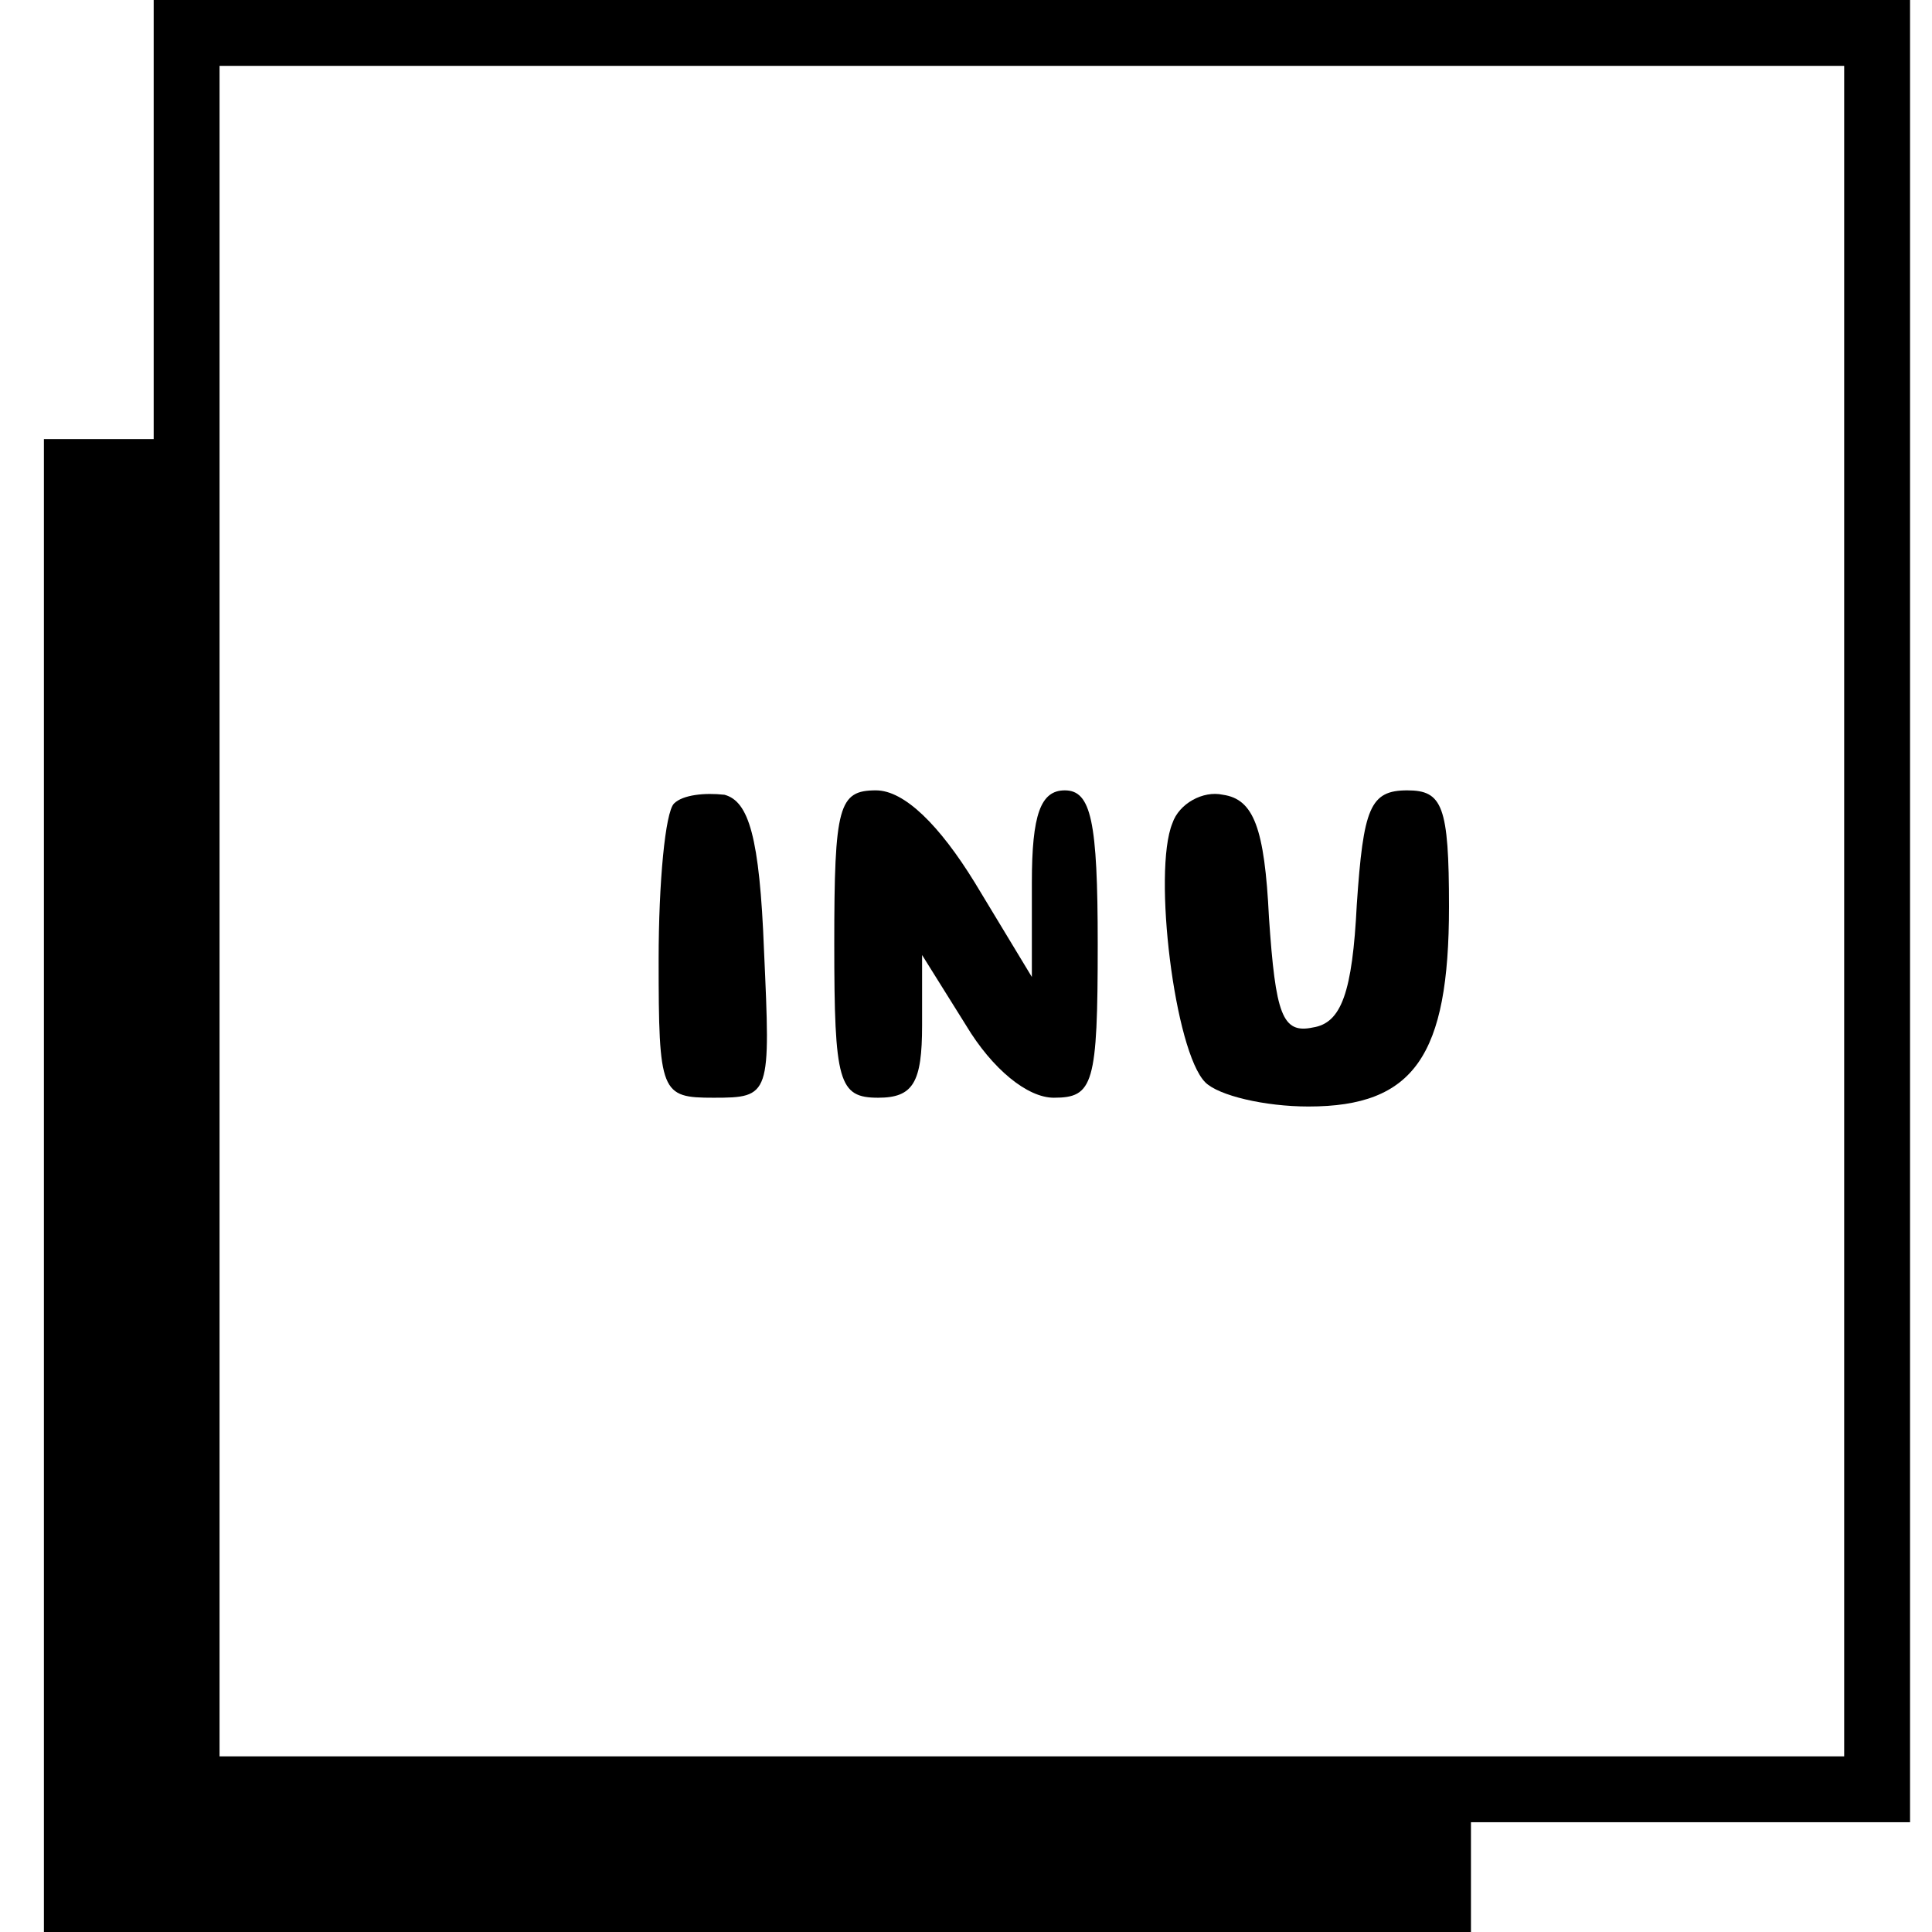 <?xml version="1.0" standalone="no"?>
<!DOCTYPE svg PUBLIC "-//W3C//DTD SVG 20010904//EN"
 "http://www.w3.org/TR/2001/REC-SVG-20010904/DTD/svg10.dtd">
<svg version="1.0" xmlns="http://www.w3.org/2000/svg"
 width="88pt" height="88pt" viewBox="0 0 88 88"
 preserveAspectRatio="xMidYMid meet">
<g transform="translate(0,88) scale(0.1,-0.1)"
fill="#000000" stroke="none">
<path d="M70 780 l0 -100 -25 0 -25 0 0 -340 0 -340 325 0 325 0 0 25 0 25
100 0 100 0 0 415 0 415 -400 0 -400 0 0 -100z m770 -315 l0 -385 -370 0 -370
0 0 385 0 385 370 0 370 0 0 -385z"/>
<path d="M307 514 c-4 -4 -7 -36 -7 -71 0 -61 1 -63 25 -63 26 0 26 1 23 67
-2 52 -7 68 -18 71 -9 1 -19 0 -23 -4z"/>
<path d="M380 450 c0 -63 2 -70 20 -70 16 0 20 7 20 33 l0 32 20 -32 c12 -20
28 -33 40 -33 18 0 20 6 20 70 0 56 -3 70 -15 70 -11 0 -15 -11 -15 -42 l0
-43 -26 43 c-16 26 -32 42 -45 42 -17 0 -19 -7 -19 -70z"/>
<path d="M534 505 c-9 -22 1 -104 15 -118 6 -6 27 -11 47 -11 48 0 64 23 64
91 0 46 -3 53 -19 53 -17 0 -20 -8 -23 -52 -2 -40 -7 -54 -20 -56 -14 -3 -17
6 -20 50 -2 41 -7 54 -21 56 -9 2 -20 -4 -23 -13z"/>
</g>
</svg>
